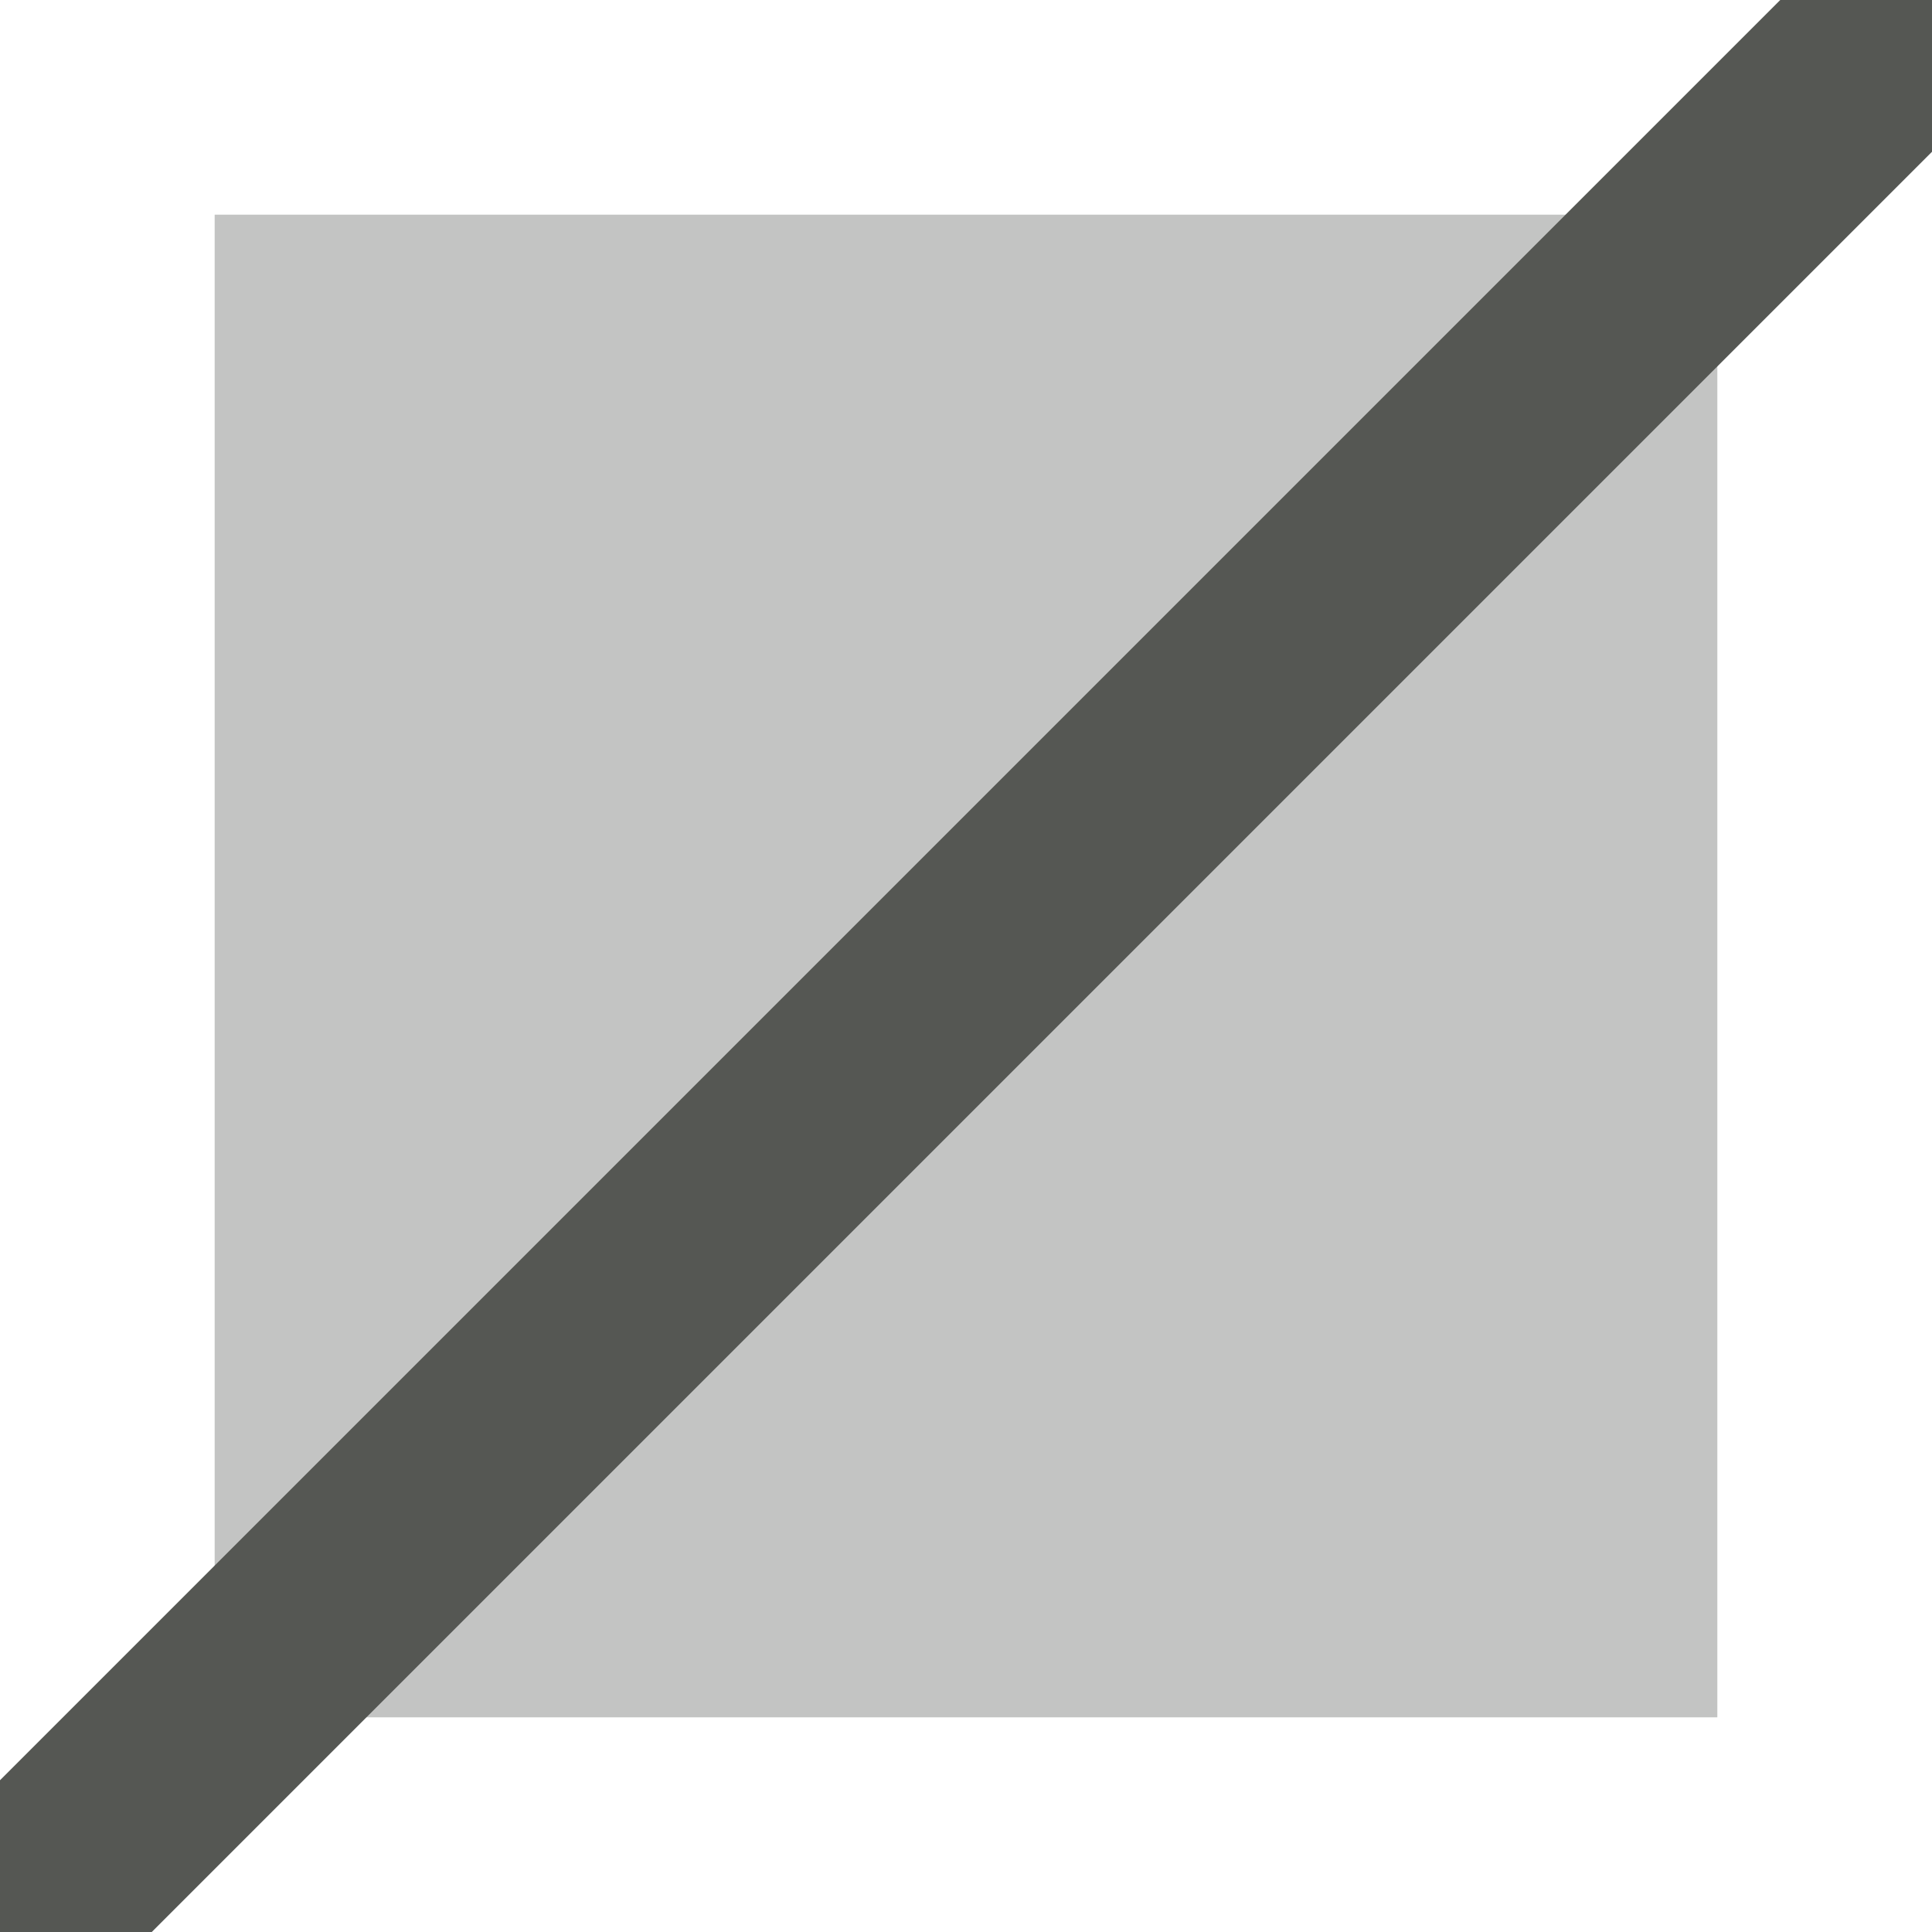 <svg xmlns="http://www.w3.org/2000/svg" viewBox="0 0 18 18">
  <path
     style="opacity:0.35;fill:#555753"
     d="M 2 2 L 2 16 L 16 16 L 16 2 L 2 2 z "
     />
  <path
     style="fill:#555753"
     d="M 16.586 0 L 0 16.586 L 0 18 L 1.414 18 L 18 1.414 L 18 0 L 16.586 0 z "
     />
</svg>
